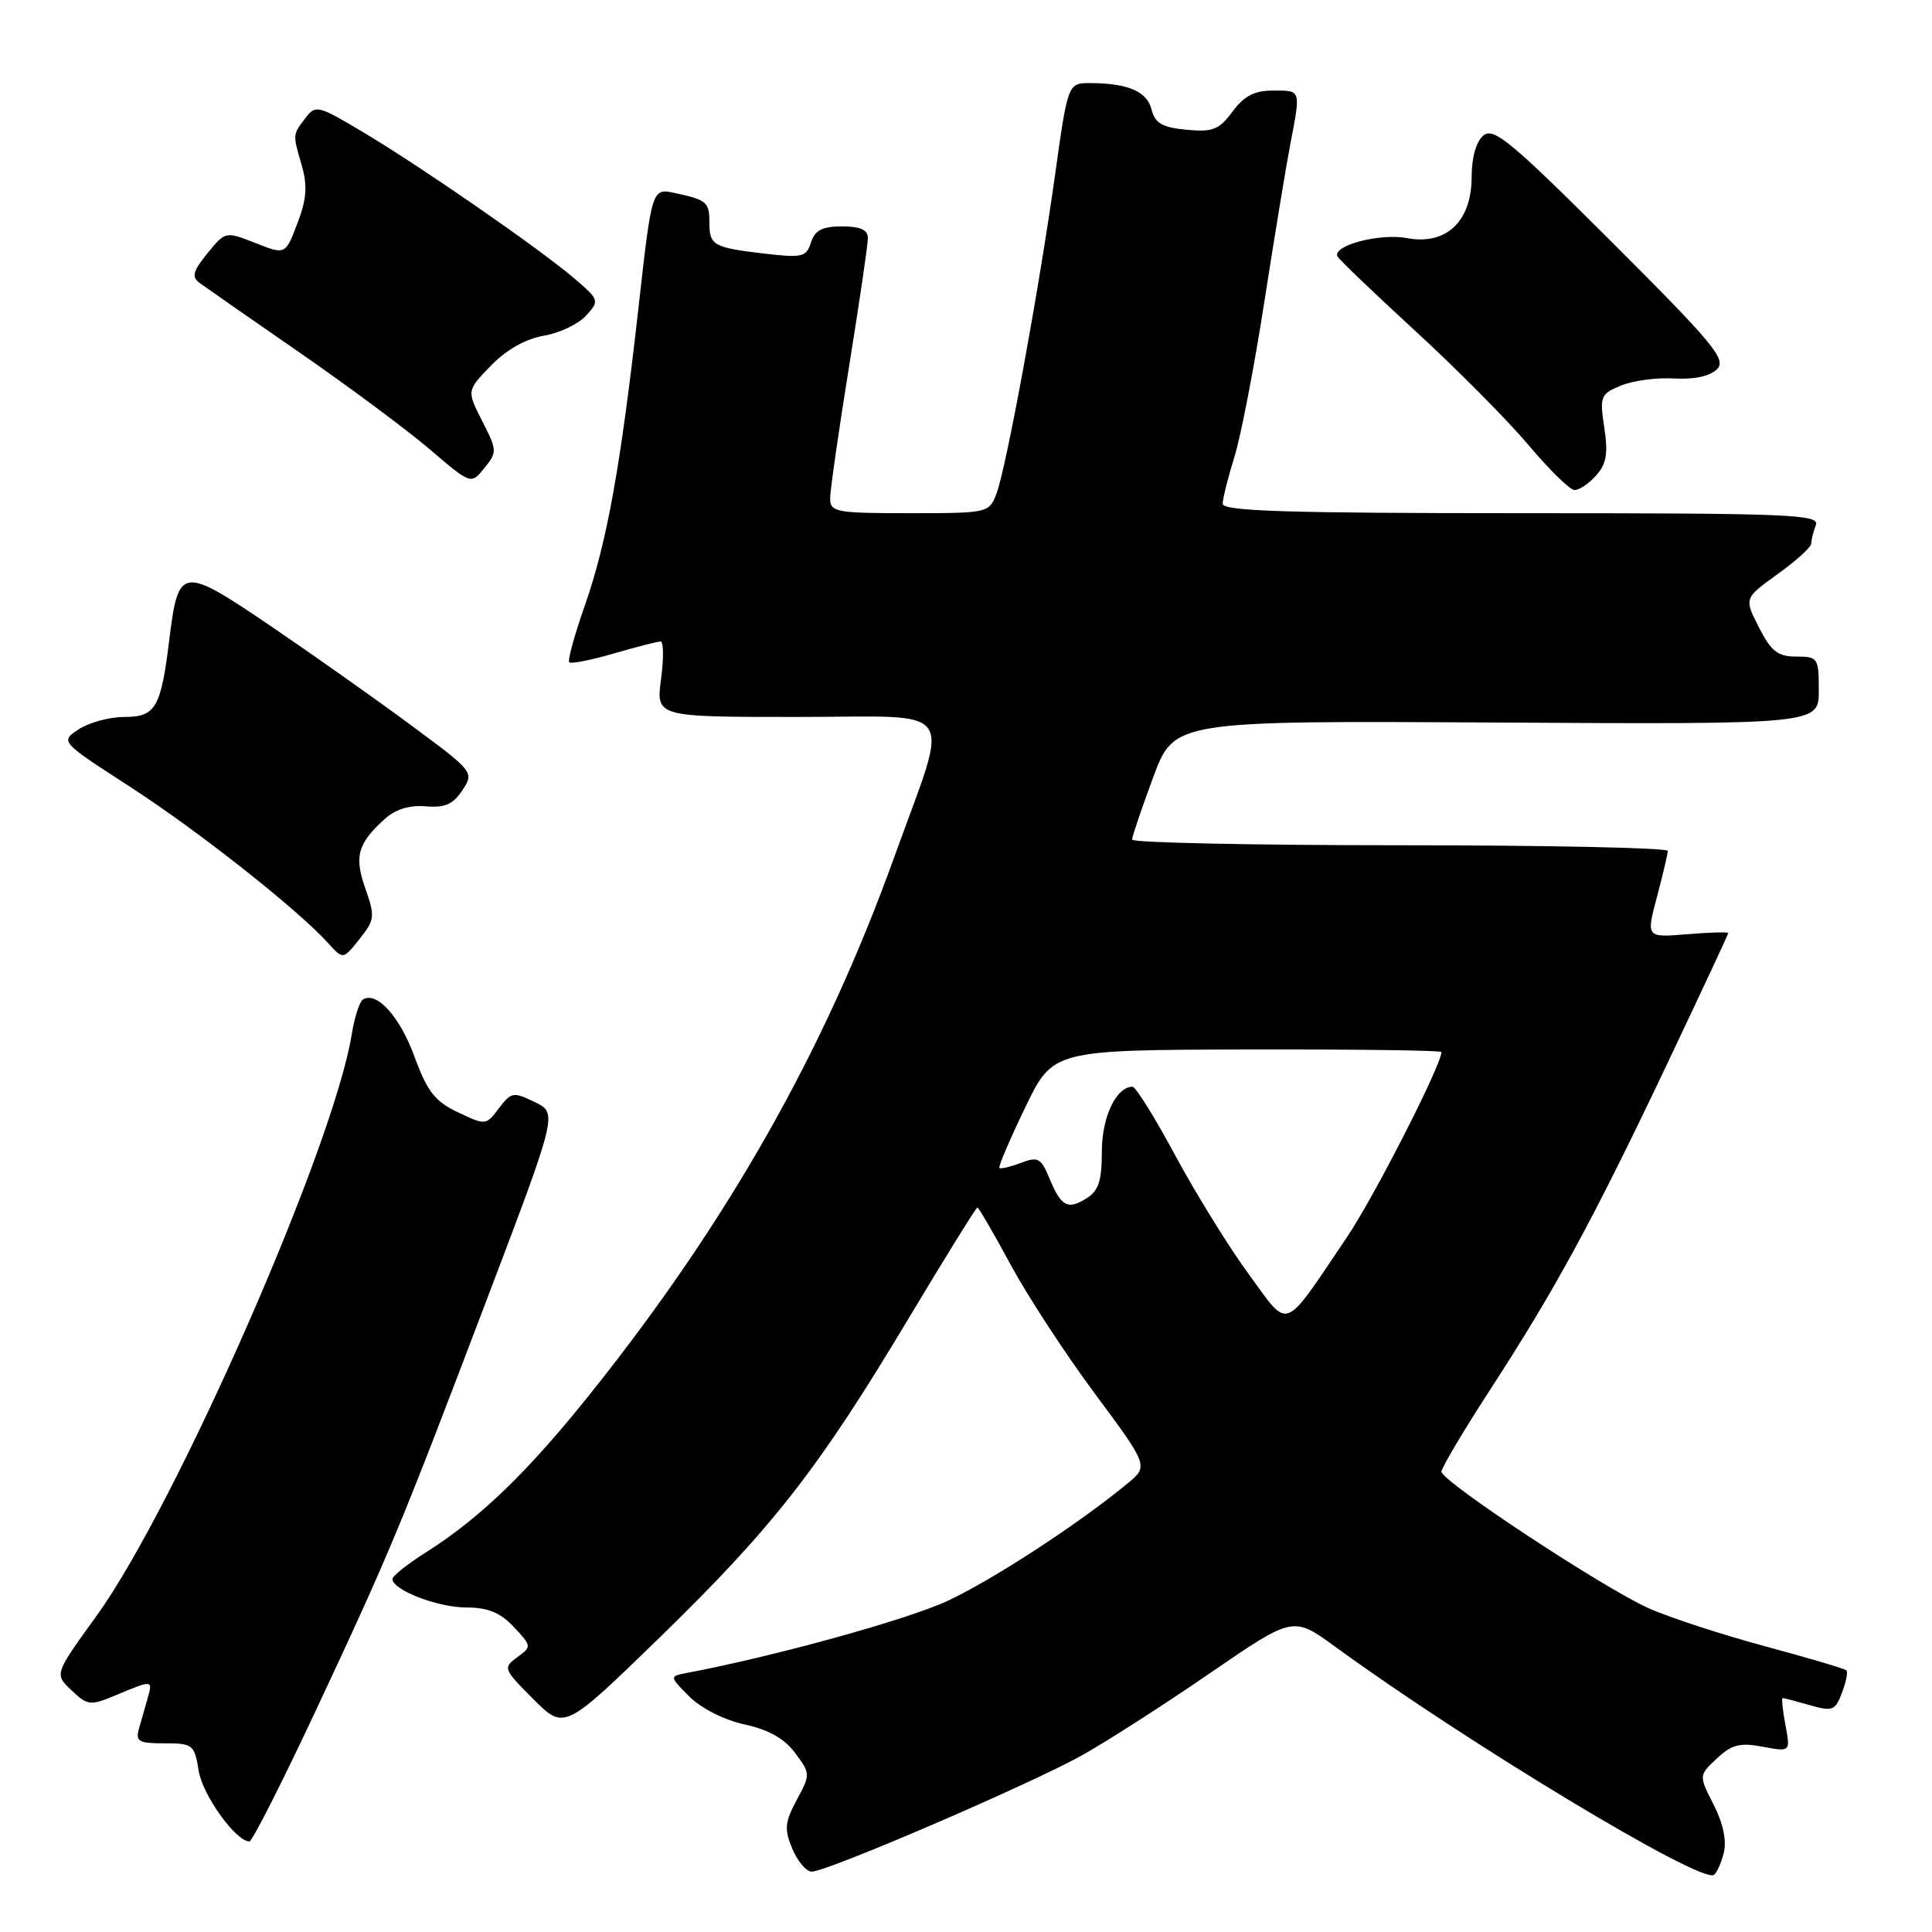 <?xml version="1.0" encoding="UTF-8" standalone="no"?>
<!DOCTYPE svg PUBLIC "-//W3C//DTD SVG 1.1//EN" "http://www.w3.org/Graphics/SVG/1.1/DTD/svg11.dtd" >
<svg xmlns="http://www.w3.org/2000/svg" xmlns:xlink="http://www.w3.org/1999/xlink" version="1.1" viewBox="0 0 256 256">
 <g >
 <path fill="currentColor"
d=" M 228.41 245.51 C 228.81 243.91 228.32 241.59 227.07 239.13 C 225.09 235.26 225.09 235.26 227.49 233.01 C 229.46 231.16 230.55 230.88 233.57 231.45 C 237.25 232.14 237.25 232.14 236.58 228.57 C 236.21 226.61 236.05 225.00 236.21 225.00 C 236.38 225.00 237.99 225.42 239.80 225.94 C 242.81 226.81 243.18 226.67 244.07 224.30 C 244.61 222.88 244.88 221.55 244.66 221.33 C 244.44 221.11 239.59 219.68 233.88 218.14 C 228.17 216.60 221.25 214.34 218.50 213.12 C 212.50 210.45 191.00 196.28 191.00 195.00 C 191.00 194.50 193.90 189.62 197.44 184.16 C 206.09 170.83 211.03 161.75 220.79 141.22 C 225.30 131.71 229.00 123.80 229.00 123.64 C 229.00 123.47 226.55 123.54 223.56 123.79 C 218.12 124.24 218.12 124.24 219.55 118.87 C 220.33 115.92 220.98 113.16 220.99 112.75 C 220.99 112.34 205.03 112.00 185.50 112.00 C 165.97 112.00 150.00 111.66 150.01 111.25 C 150.01 110.84 151.27 107.12 152.80 103.00 C 155.59 95.50 155.59 95.50 198.29 95.74 C 241.00 95.98 241.00 95.98 241.00 91.49 C 241.00 87.17 240.88 87.00 238.02 87.00 C 235.57 87.00 234.69 86.32 233.07 83.13 C 231.10 79.27 231.10 79.27 235.55 76.07 C 238.00 74.31 240.00 72.49 240.00 72.02 C 240.00 71.55 240.27 70.45 240.61 69.58 C 241.15 68.16 237.31 68.00 201.61 68.00 C 170.58 68.00 162.00 67.73 162.01 66.75 C 162.02 66.06 162.72 63.25 163.58 60.50 C 164.43 57.75 166.21 48.53 167.53 40.00 C 168.86 31.47 170.40 22.08 170.97 19.11 C 172.37 11.81 172.43 12.00 168.69 12.00 C 166.22 12.00 164.85 12.71 163.31 14.79 C 161.53 17.20 160.70 17.52 157.21 17.19 C 154.00 16.89 153.05 16.34 152.59 14.52 C 151.99 12.12 149.49 11.04 144.50 11.01 C 141.50 11.00 141.50 11.00 139.79 23.25 C 137.63 38.62 133.34 61.97 132.04 65.40 C 131.06 67.97 130.94 68.00 120.52 68.00 C 110.75 68.00 110.00 67.86 110.00 66.04 C 110.00 64.97 111.12 57.12 112.50 48.60 C 113.87 40.08 115.00 32.41 115.00 31.55 C 115.00 30.45 114.00 30.00 111.57 30.00 C 108.95 30.00 107.98 30.50 107.46 32.13 C 106.84 34.07 106.31 34.19 101.26 33.60 C 94.52 32.81 94.00 32.51 94.00 29.50 C 94.00 26.78 93.65 26.48 89.44 25.58 C 86.38 24.92 86.38 24.92 84.61 40.71 C 82.22 61.92 80.45 71.76 77.49 80.24 C 76.12 84.14 75.19 87.53 75.43 87.76 C 75.66 87.99 78.32 87.47 81.33 86.59 C 84.34 85.72 87.13 85.00 87.53 85.00 C 87.93 85.00 87.96 87.25 87.59 90.00 C 86.93 95.00 86.93 95.00 105.59 95.00 C 127.37 95.00 125.93 92.90 118.47 113.63 C 109.24 139.26 96.53 161.73 78.36 184.50 C 69.95 195.04 63.60 201.18 56.37 205.74 C 53.97 207.26 52.00 208.83 52.00 209.22 C 52.00 210.68 58.00 213.00 61.78 213.00 C 64.65 213.00 66.28 213.67 68.08 215.58 C 70.46 218.12 70.47 218.18 68.53 219.60 C 66.63 220.99 66.70 221.17 70.68 225.15 C 74.78 229.26 74.78 229.26 87.51 216.88 C 102.47 202.31 108.47 194.62 120.38 174.72 C 125.23 166.63 129.34 160.00 129.51 160.00 C 129.68 160.00 131.66 163.39 133.89 167.54 C 136.13 171.68 141.16 179.40 145.08 184.67 C 152.20 194.27 152.20 194.27 149.35 196.61 C 142.84 201.97 131.65 209.27 125.57 212.12 C 120.26 214.60 102.78 219.44 91.08 221.66 C 88.67 222.12 88.67 222.12 91.35 224.81 C 92.92 226.37 95.98 227.92 98.67 228.50 C 101.84 229.19 103.94 230.37 105.36 232.28 C 107.39 235.00 107.40 235.11 105.58 238.49 C 103.99 241.44 103.90 242.35 104.98 244.96 C 105.68 246.63 106.84 248.00 107.56 248.00 C 109.62 248.00 136.69 236.34 143.44 232.55 C 146.77 230.68 154.42 225.77 160.42 221.64 C 171.35 214.14 171.35 214.14 176.92 218.20 C 194.45 230.97 225.29 249.56 227.09 248.44 C 227.47 248.21 228.06 246.89 228.41 245.51 Z  M 41.80 226.75 C 51.74 205.53 52.98 202.53 64.58 172.00 C 73.88 147.50 73.88 147.50 70.86 146.03 C 68.02 144.65 67.74 144.70 66.11 146.85 C 64.40 149.12 64.34 149.13 60.67 147.38 C 57.62 145.93 56.61 144.62 54.92 140.01 C 52.99 134.71 49.92 131.31 48.09 132.44 C 47.64 132.73 46.97 134.80 46.61 137.04 C 44.24 151.86 23.26 199.66 12.75 214.17 C 7.20 221.84 7.20 221.84 9.48 223.98 C 11.66 226.03 11.94 226.05 15.50 224.56 C 20.22 222.59 20.25 222.60 19.57 225.00 C 19.26 226.10 18.74 227.90 18.43 229.00 C 17.93 230.76 18.34 231.00 21.80 231.00 C 25.56 231.00 25.77 231.17 26.33 234.66 C 26.86 237.89 31.25 244.00 33.05 244.00 C 33.42 244.00 37.35 236.24 41.80 226.75 Z  M 48.42 117.76 C 46.91 113.49 47.38 111.77 50.98 108.52 C 52.40 107.23 54.26 106.66 56.41 106.84 C 58.95 107.06 60.04 106.58 61.27 104.71 C 62.84 102.32 62.77 102.24 54.51 96.13 C 49.93 92.73 41.53 86.80 35.85 82.94 C 24.03 74.93 23.64 74.98 22.42 84.86 C 21.33 93.77 20.61 95.00 16.49 95.00 C 14.53 95.00 11.81 95.73 10.44 96.63 C 7.96 98.26 7.96 98.26 17.23 104.25 C 26.24 110.08 39.47 120.52 43.48 124.97 C 45.46 127.16 45.46 127.16 47.63 124.44 C 49.66 121.89 49.71 121.44 48.42 117.76 Z  M 211.46 63.04 C 212.86 61.50 213.10 60.14 212.58 56.68 C 211.95 52.52 212.07 52.21 214.79 51.09 C 216.37 50.43 219.54 50.01 221.85 50.15 C 224.49 50.30 226.58 49.85 227.51 48.92 C 228.80 47.63 227.12 45.60 213.55 32.05 C 200.24 18.76 197.91 16.83 196.56 17.95 C 195.60 18.75 195.00 20.86 195.00 23.45 C 195.00 29.34 191.63 32.53 186.43 31.55 C 182.84 30.88 176.60 32.51 177.21 33.96 C 177.37 34.33 182.00 38.77 187.50 43.82 C 193.00 48.87 199.75 55.67 202.50 58.93 C 205.25 62.20 207.99 64.89 208.60 64.93 C 209.20 64.97 210.49 64.12 211.46 63.04 Z  M 63.90 55.80 C 61.84 51.76 61.84 51.76 65.05 48.45 C 67.10 46.34 69.64 44.90 72.04 44.49 C 74.12 44.14 76.65 42.94 77.66 41.82 C 79.46 39.83 79.43 39.73 76.00 36.81 C 71.31 32.83 56.00 22.23 48.19 17.56 C 42.15 13.95 41.82 13.86 40.47 15.64 C 38.76 17.90 38.77 17.72 40.00 21.98 C 40.76 24.64 40.62 26.43 39.40 29.61 C 37.82 33.77 37.82 33.77 33.84 32.20 C 29.87 30.64 29.86 30.65 27.48 33.57 C 25.55 35.95 25.36 36.69 26.46 37.50 C 27.21 38.05 33.14 42.19 39.66 46.69 C 46.17 51.19 53.95 56.98 56.96 59.55 C 62.41 64.21 62.41 64.21 64.18 62.02 C 65.89 59.92 65.88 59.68 63.90 55.80 Z  M 165.53 168.93 C 162.94 165.41 158.57 158.36 155.82 153.27 C 153.08 148.17 150.49 144.00 150.07 144.00 C 147.90 144.00 146.00 148.01 146.00 152.59 C 146.00 156.47 145.57 157.79 143.96 158.79 C 141.46 160.35 140.61 159.89 139.03 156.08 C 137.94 153.44 137.53 153.23 135.27 154.09 C 133.87 154.62 132.59 154.92 132.43 154.76 C 132.26 154.60 133.79 151.01 135.82 146.80 C 139.50 139.13 139.50 139.13 165.25 139.06 C 179.41 139.03 191.00 139.18 191.00 139.40 C 191.00 141.11 182.07 158.61 178.50 163.90 C 169.86 176.69 170.93 176.27 165.53 168.93 Z "/>
</g>
</svg>